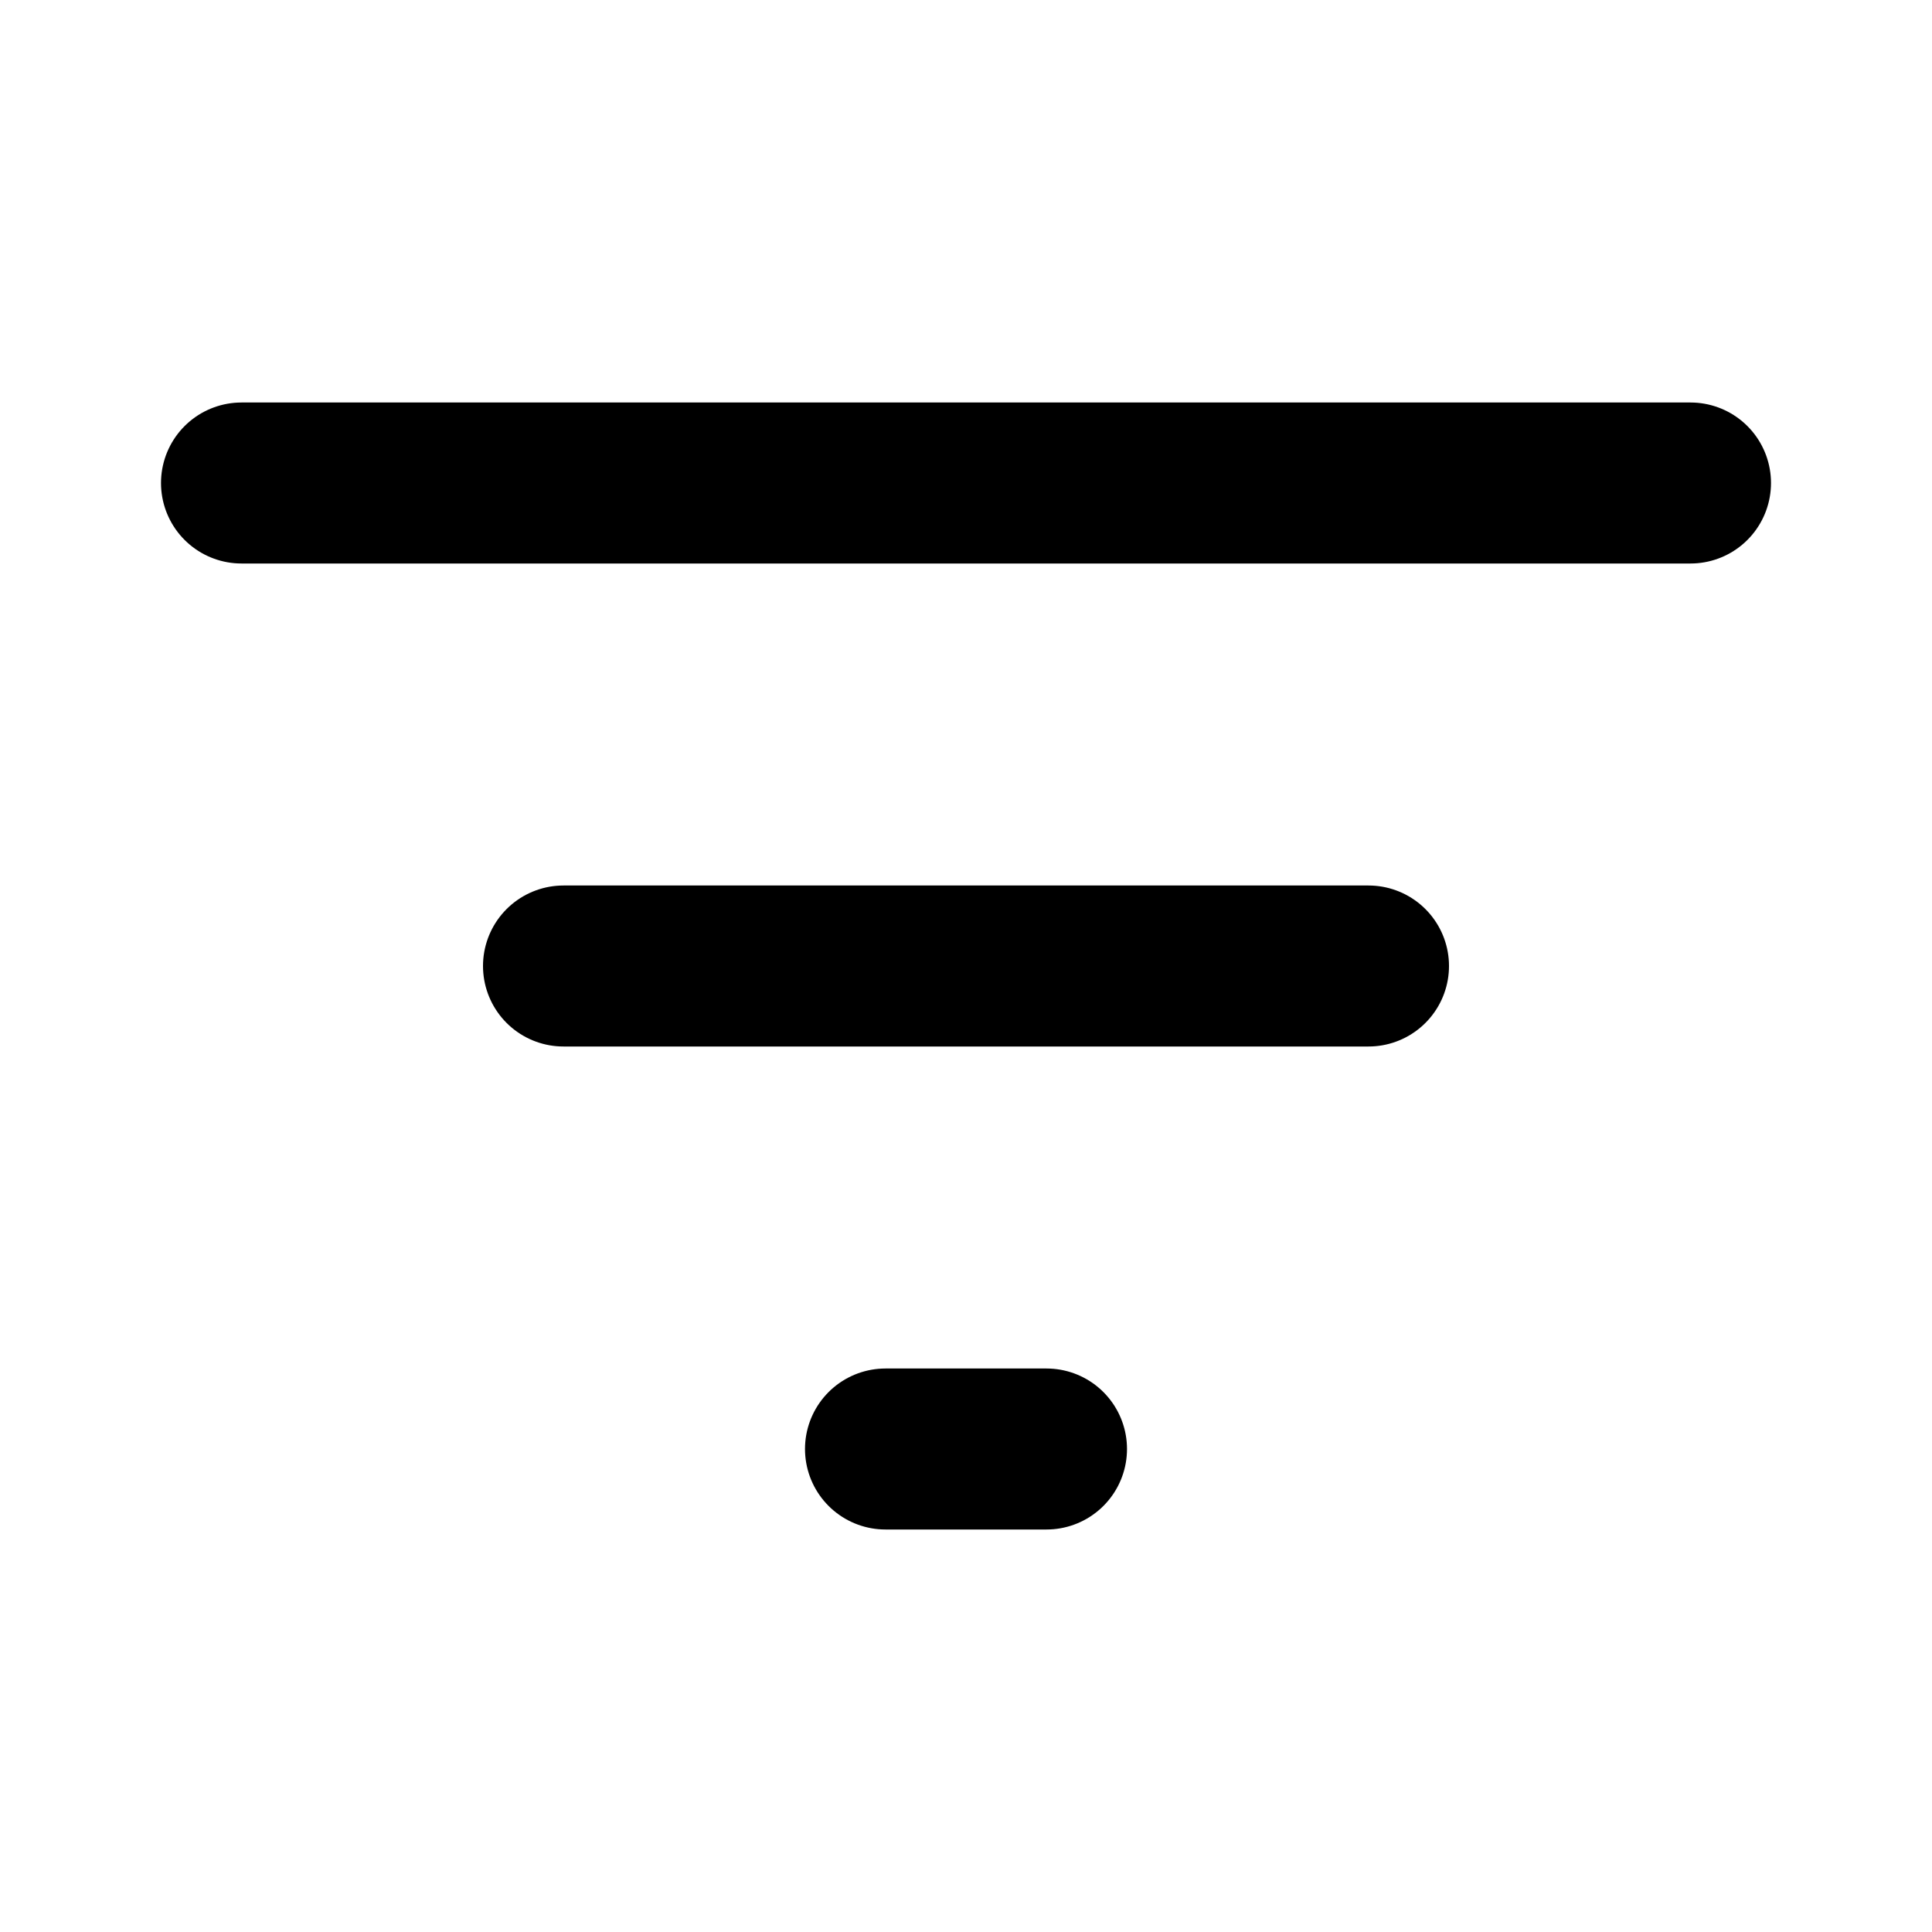 <svg width="24" height="24" viewBox="0 0 24 24" fill="none" xmlns="http://www.w3.org/2000/svg">
<path d="M3 6H21" stroke="black" stroke-width="2" stroke-linecap="round" stroke-linejoin="round"/>
<path d="M7 12L17 12" stroke="black" stroke-width="2" stroke-linecap="round" stroke-linejoin="round"/>
<path d="M11 18L13 18" stroke="black" stroke-width="2" stroke-linecap="round" stroke-linejoin="round"/>
</svg>
